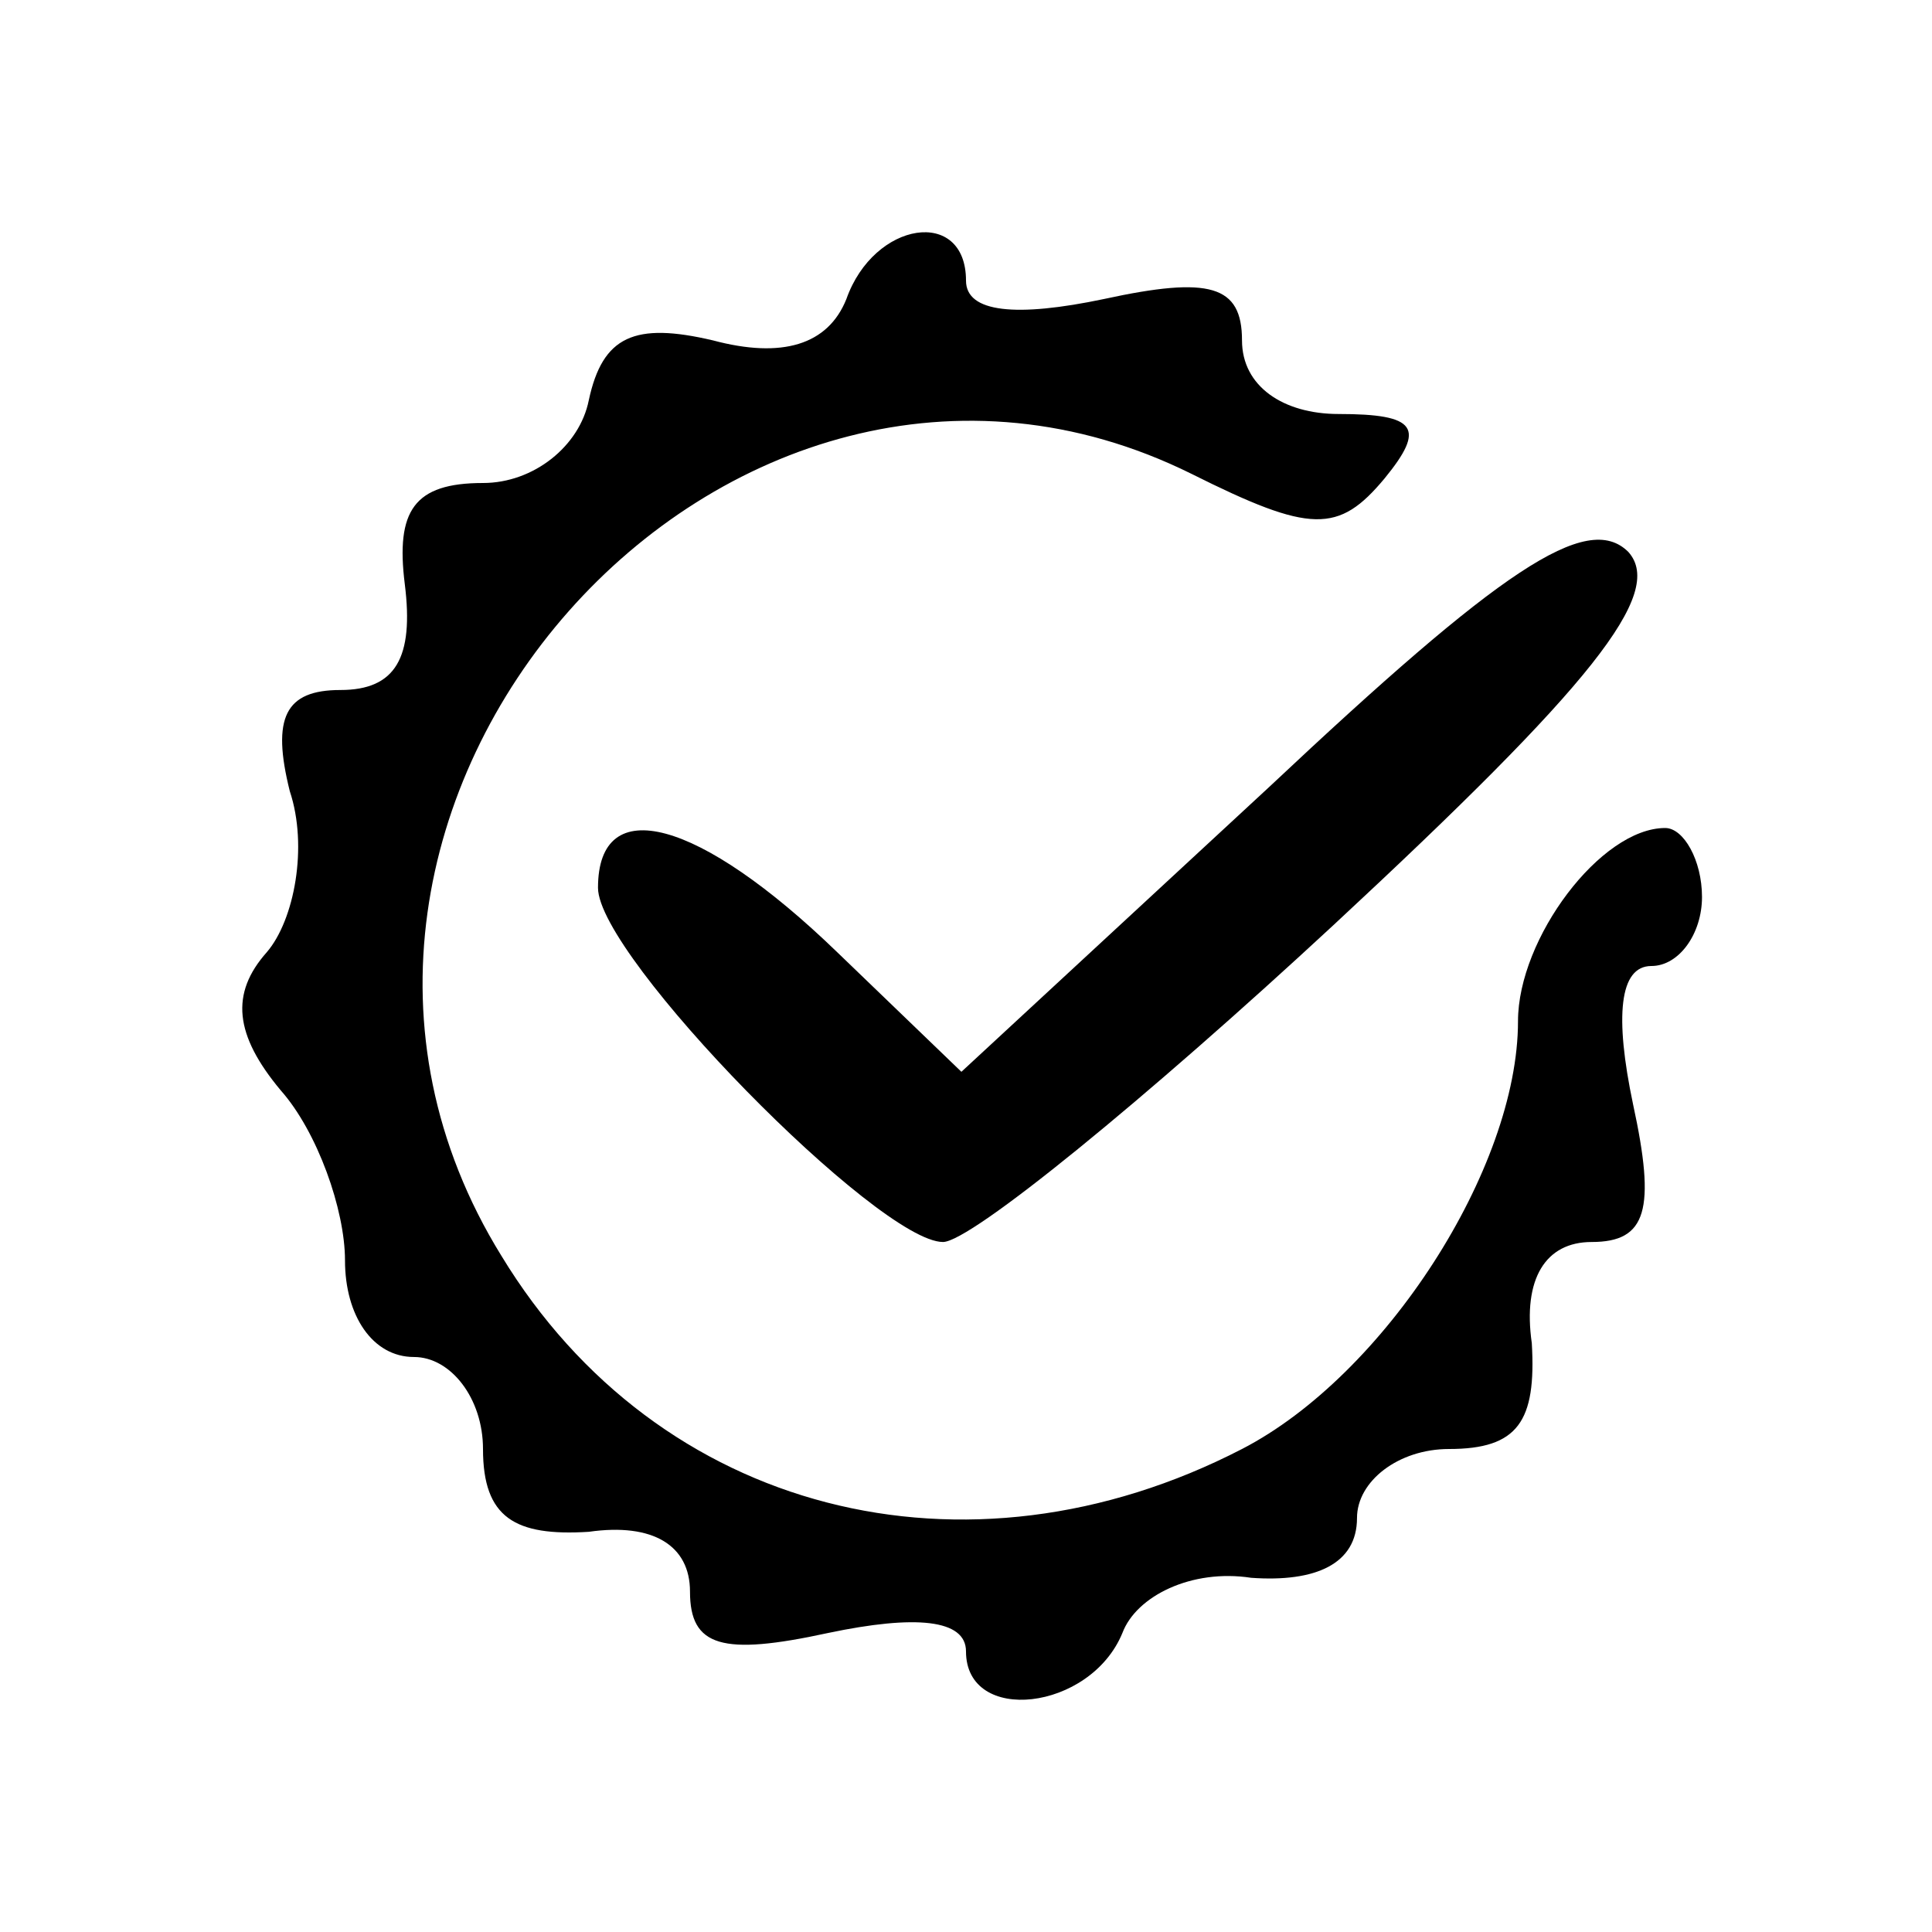 <?xml version="1.0" standalone="no"?>
<!DOCTYPE svg PUBLIC "-//W3C//DTD SVG 20010904//EN"
 "http://www.w3.org/TR/2001/REC-SVG-20010904/DTD/svg10.dtd">
<svg version="1.0" xmlns="http://www.w3.org/2000/svg"
 width="42pt" height="42pt" viewBox="0 0 42 42"
 preserveAspectRatio="xMidYMid meet">

<g transform="translate(0,42) scale(0.1,-0.1)"
fill="#000000" stroke="none">
<path d="M184 355 c-4 -10 -14 -13 -29 -9 -17 4 -24 1 -27 -13 -2 -10 -12 -18
-23 -18 -15 0 -19 -6 -17 -22 2 -16 -2 -23 -14 -23 -12 0 -15 -6 -11 -22 4
-12 1 -28 -5 -35 -8 -9 -7 -18 3 -30 8 -9 14 -26 14 -37 0 -12 6 -21 15 -21 8
0 15 -9 15 -20 0 -15 7 -19 23 -18 14 2 22 -3 22 -13 0 -12 7 -14 30 -9 19 4
30 3 30 -4 0 -16 27 -13 34 4 3 8 15 14 28 12 14 -1 23 3 23 13 0 8 9 15 20
15 15 0 19 6 18 23 -2 14 3 22 13 22 12 0 14 7 9 30 -4 19 -3 30 4 30 6 0 11
7 11 15 0 8 -4 15 -8 15 -14 0 -32 -24 -32 -42 0 -32 -29 -77 -60 -93 -60 -31
-127 -14 -161 42 -60 97 49 220 150 170 26 -13 32 -13 42 -1 9 11 7 14 -10 14
-12 0 -21 6 -21 16 0 12 -7 14 -30 9 -19 -4 -30 -3 -30 4 0 16 -20 13 -26 -4z"/>
<path d="M276 249 l-67 -62 -27 26 c-30 29 -52 35 -52 14 0 -15 61 -77 75 -77
6 0 44 31 85 69 56 52 72 72 64 81 -9 9 -28 -4 -78 -51z"/>
</g>
</svg>
